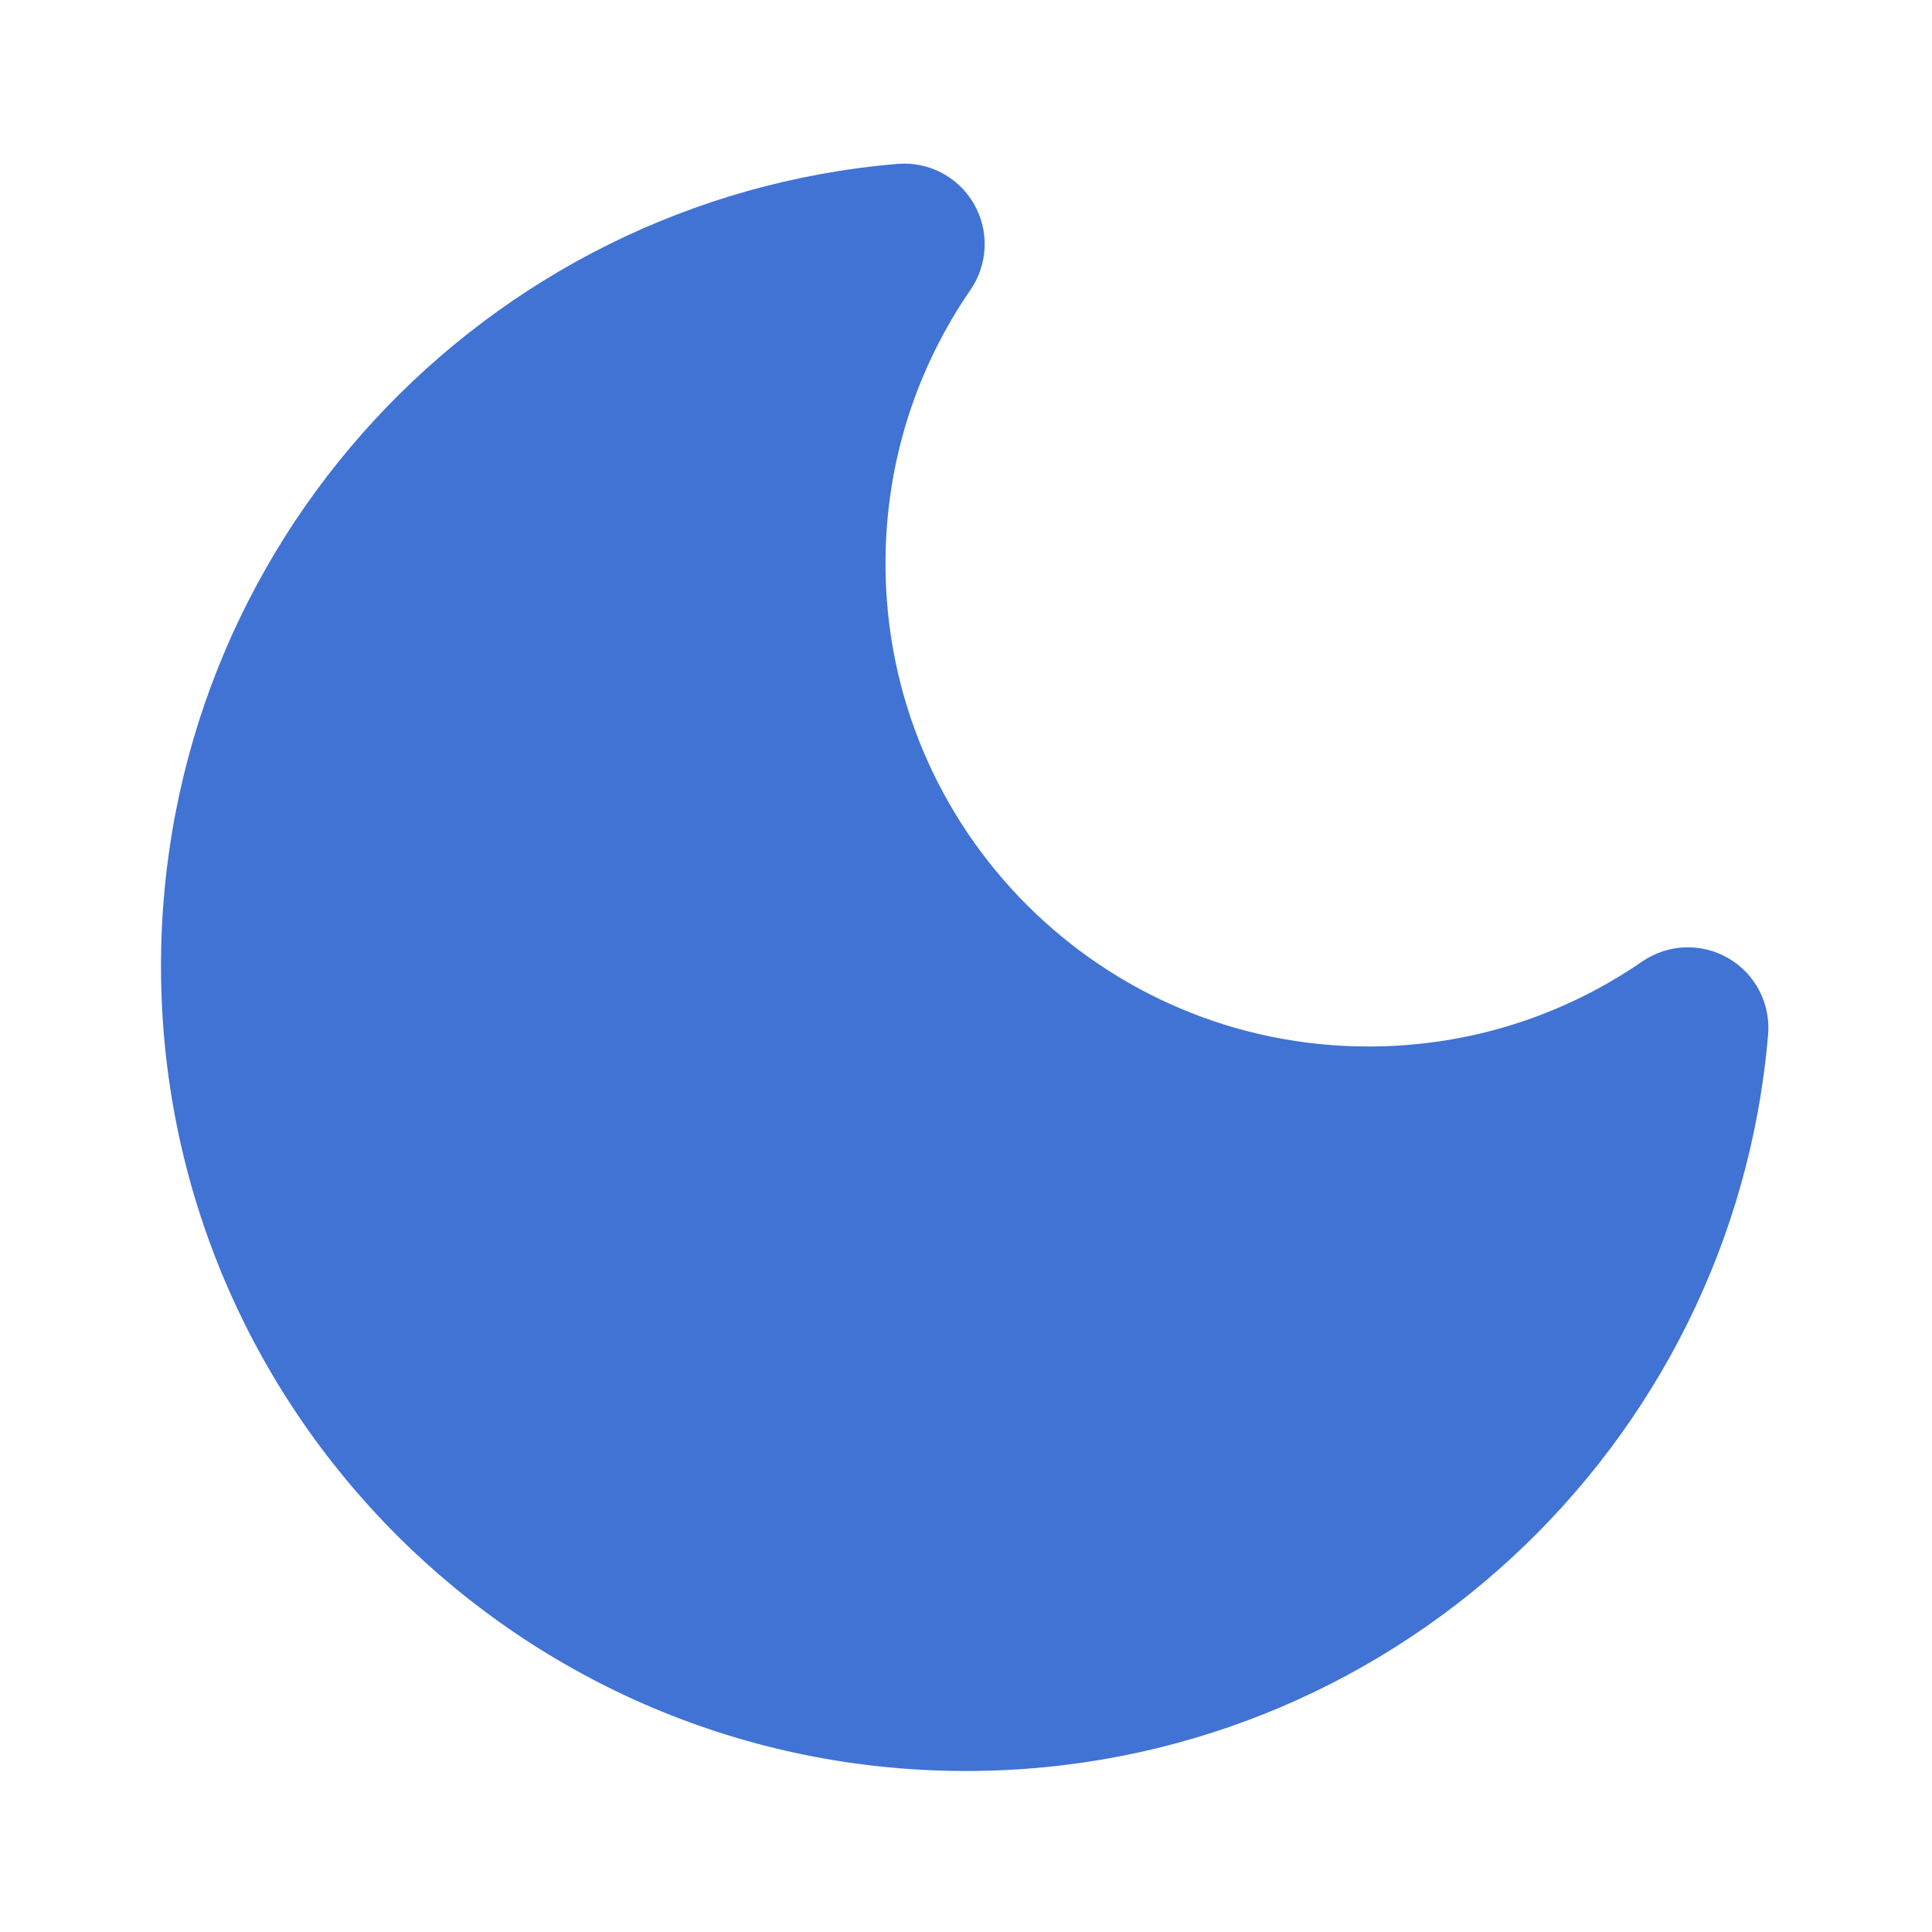 <!DOCTYPE svg PUBLIC "-//W3C//DTD SVG 1.1//EN" "http://www.w3.org/Graphics/SVG/1.1/DTD/svg11.dtd">
<!-- Uploaded to: SVG Repo, www.svgrepo.com, Transformed by: SVG Repo Mixer Tools -->
<svg width="800px" height="800px" viewBox="0 0 24 24" fill="none" xmlns="http://www.w3.org/2000/svg">
<g id="SVGRepo_bgCarrier" stroke-width="0"/>
<g id="SVGRepo_tracerCarrier" stroke-linecap="round" stroke-linejoin="round"/>
<g id="SVGRepo_iconCarrier"> <path d="M12.056 3.6C12.275 3.281 12.291 2.865 12.097 2.53C11.903 2.196 11.534 2.003 11.148 2.036C6.024 2.469 2 6.764 2 12C2 17.523 6.477 22 12 22C17.236 22 21.531 17.976 21.964 12.852C21.997 12.466 21.804 12.097 21.47 11.903C21.135 11.709 20.719 11.725 20.4 11.944C19.434 12.61 18.264 13 17 13C13.686 13 11 10.314 11 7C11 5.736 11.39 4.566 12.056 3.6Z" fill="#4173d4"/> </g>
</svg>